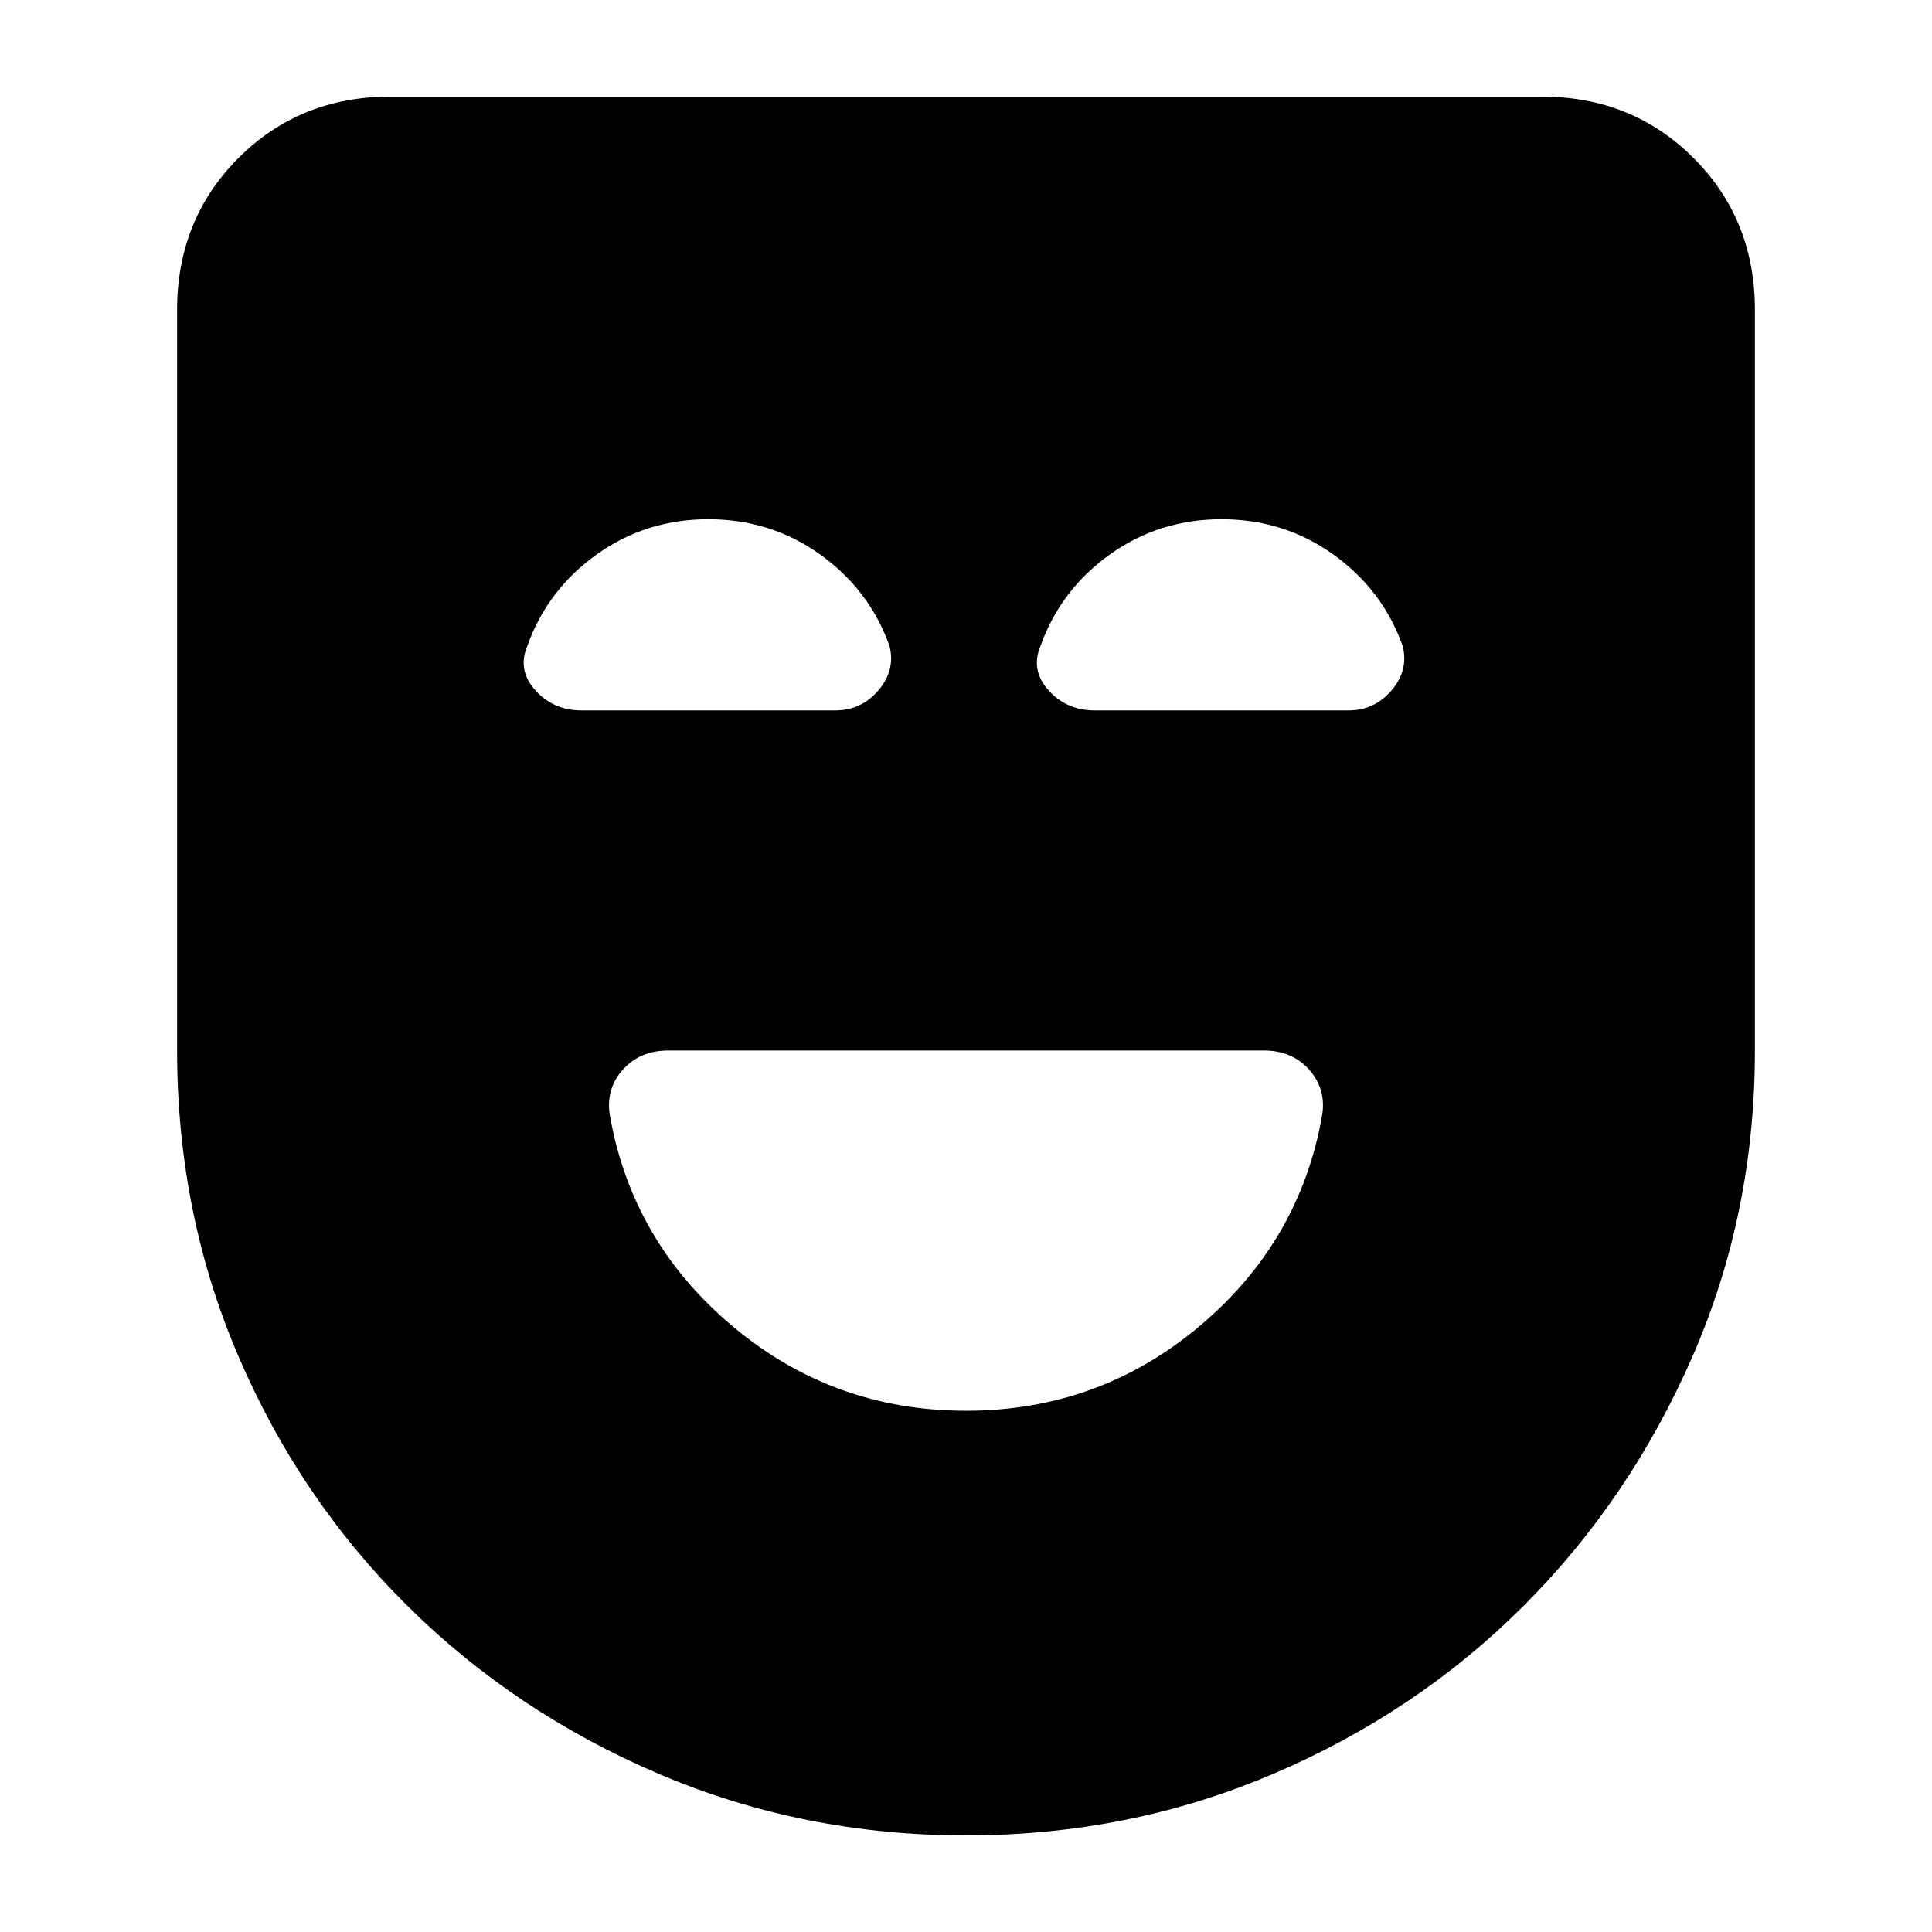 <svg xmlns="http://www.w3.org/2000/svg" height="24" viewBox="0 -960 960 960" width="24"><path d="M480-259q66 0 116-42t61-105q2-13-6.5-22.5T628-438H332q-14 0-22.5 9.5T303-406q11 63 61 105t116 42Zm0 211q-81 0-152.5-30.5t-125-83.5q-53.5-53-84-124T88-438v-368q0-45 30.5-75.5T194-912h572q45 0 75.5 30.5T872-806v368q0 81-31 152t-84 124q-53 53-124.5 83.5T480-48Zm0-106q119 0 202.5-83T766-438v-368H194v368q0 118 83 201t203 83Zm0 0q-120 0-203-83t-83-201v-368h572v368q0 118-83.5 201T480-154ZM352-702q-31 0-55.5 17.5T262-639q-5 12 4 22t23 10h126q13 0 21.5-10t5.5-22q-10-28-34.5-45.5T352-702Zm255 0q-31 0-55.5 17.5T517-639q-5 12 4 22t23 10h126q13 0 21.5-10t5.5-22q-10-28-34.5-45.5T607-702Z"/></svg>